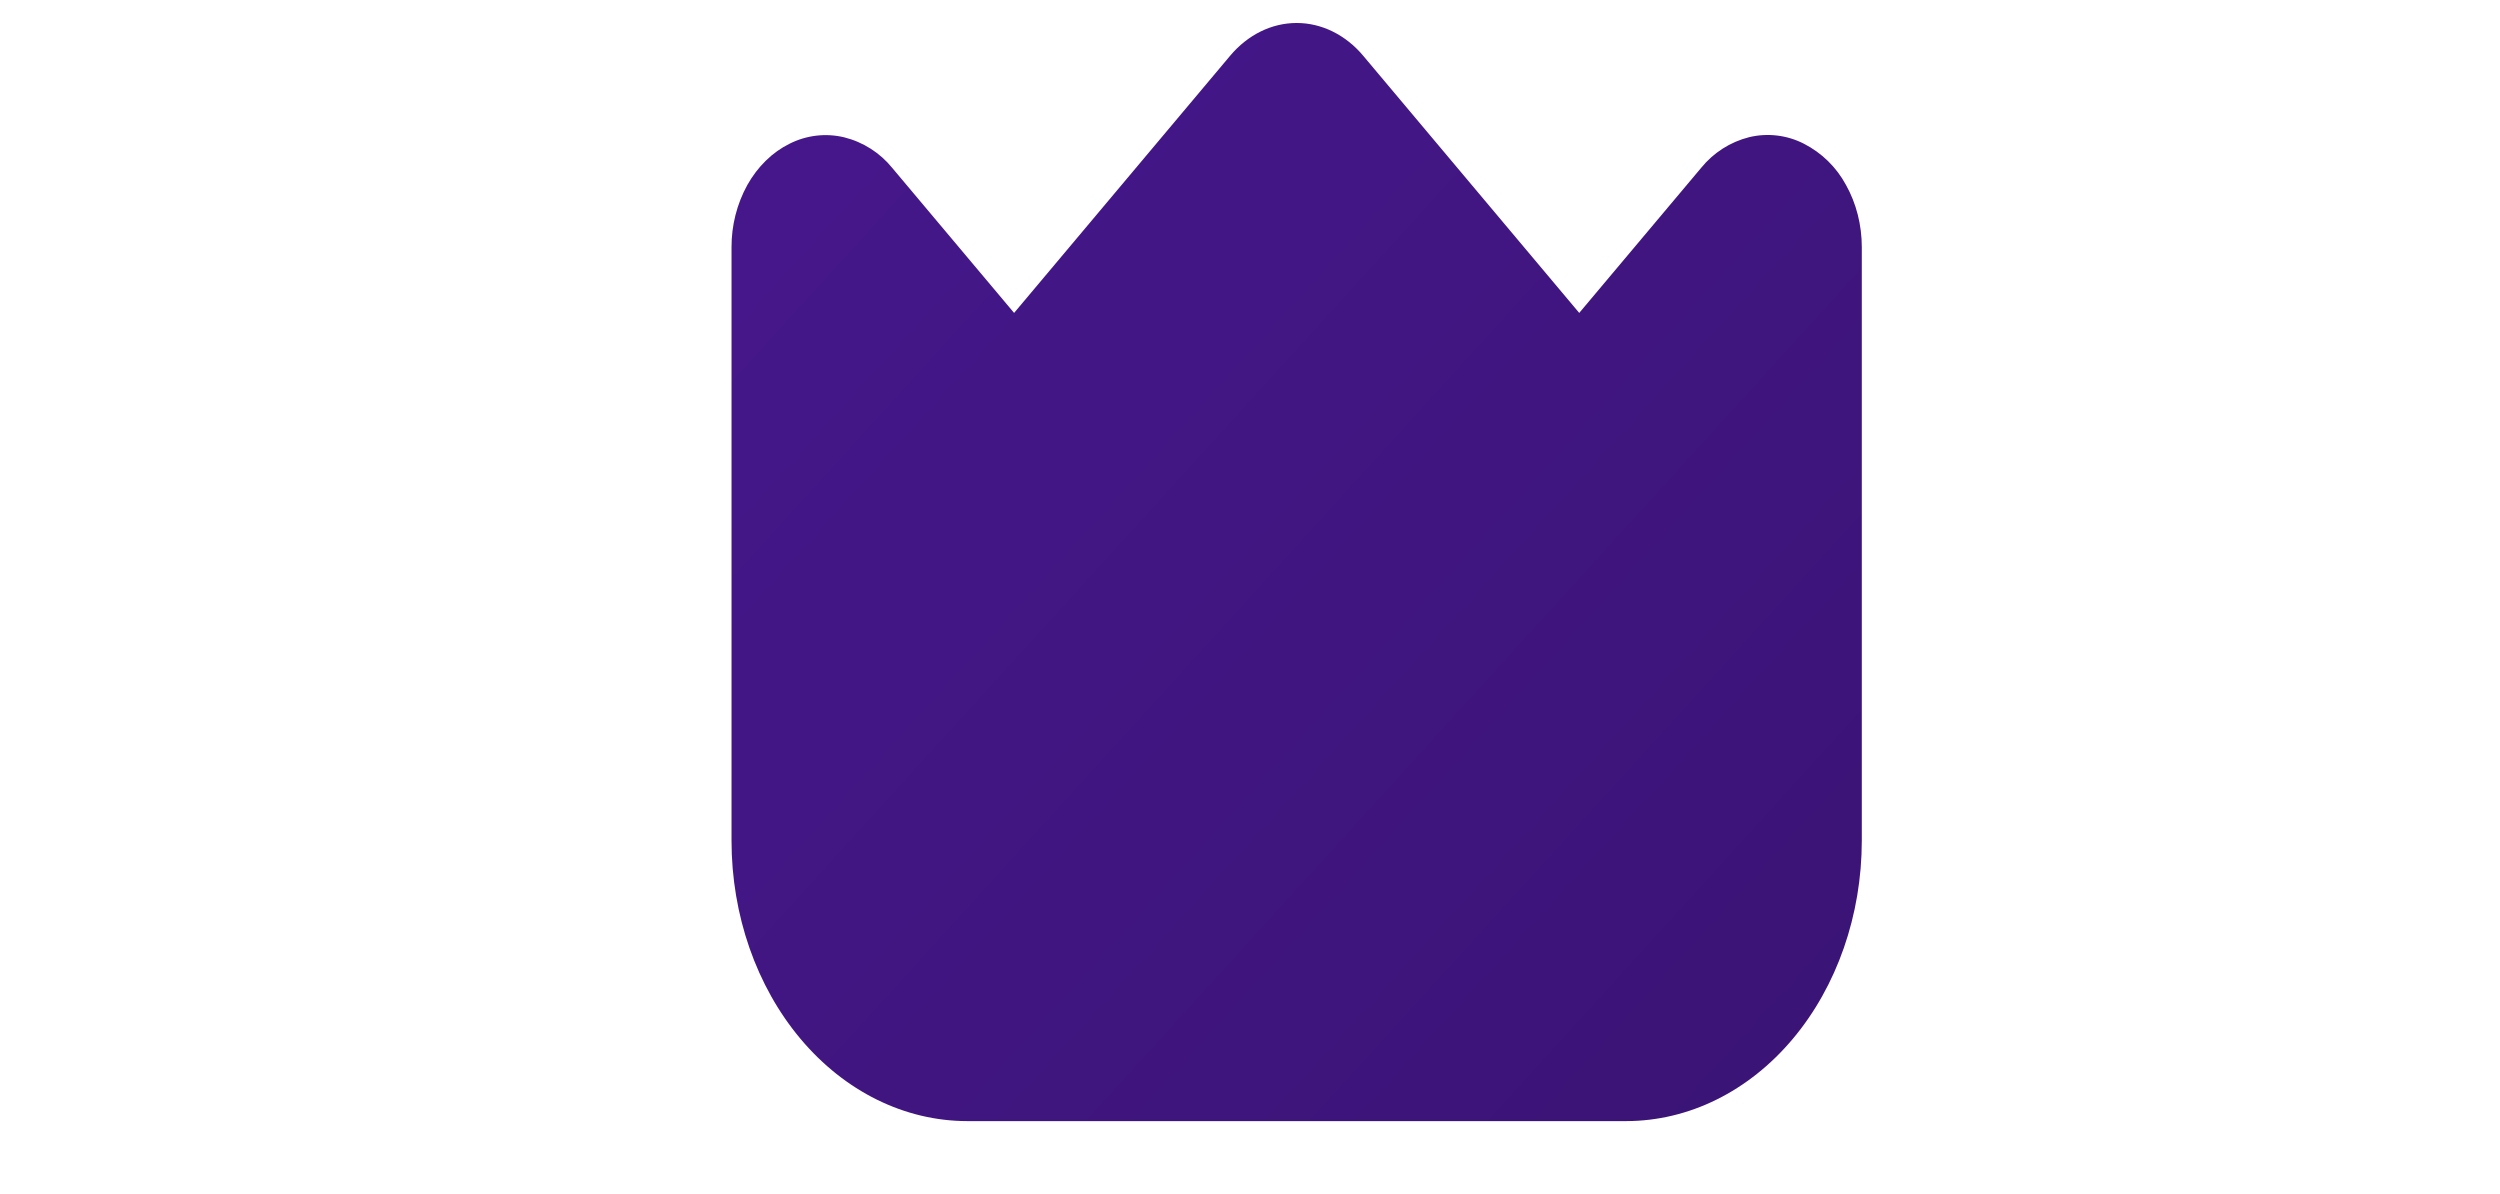 <?xml version="1.0" encoding="utf-8"?>
<svg viewBox="0 0 36 17.2" xmlns="http://www.w3.org/2000/svg">
  <linearGradient id="a" gradientUnits="userSpaceOnUse" x1="-15.5" x2="59.992" y1="10" y2="75.024" gradientTransform="matrix(1.056, 0, 0, 1, -59.971, -0.317)">
    <stop offset="0" stop-color="#62c"/>
    <stop offset="1" stop-color="#301060"/>
  </linearGradient>
  <g fill="url(#a)" transform="matrix(1, 0, 0, 1, -1.854, -1.352)">
    <path d="M 27.827 3.42 C 27.585 3.297 27.307 3.264 27.043 3.327 C 26.77 3.396 26.527 3.551 26.349 3.771 L 24.595 5.858 L 21.485 2.156 C 21.231 1.853 20.885 1.683 20.526 1.683 C 20.166 1.683 19.821 1.853 19.567 2.156 L 16.457 5.858 L 14.703 3.771 C 14.526 3.552 14.282 3.397 14.009 3.329 C 13.745 3.266 13.468 3.299 13.225 3.421 C 12.977 3.543 12.765 3.75 12.616 4.015 C 12.465 4.289 12.387 4.598 12.388 4.912 L 12.388 13.459 C 12.388 14.529 12.746 15.555 13.382 16.312 C 14.018 17.069 14.88 17.494 15.779 17.496 L 25.273 17.496 C 26.173 17.494 27.034 17.069 27.67 16.312 C 28.306 15.555 28.663 14.529 28.664 13.459 L 28.664 4.912 C 28.664 4.592 28.585 4.281 28.436 4.015 C 28.298 3.759 28.086 3.552 27.827 3.42 L 27.827 3.42 Z"/>
  </g>
</svg>